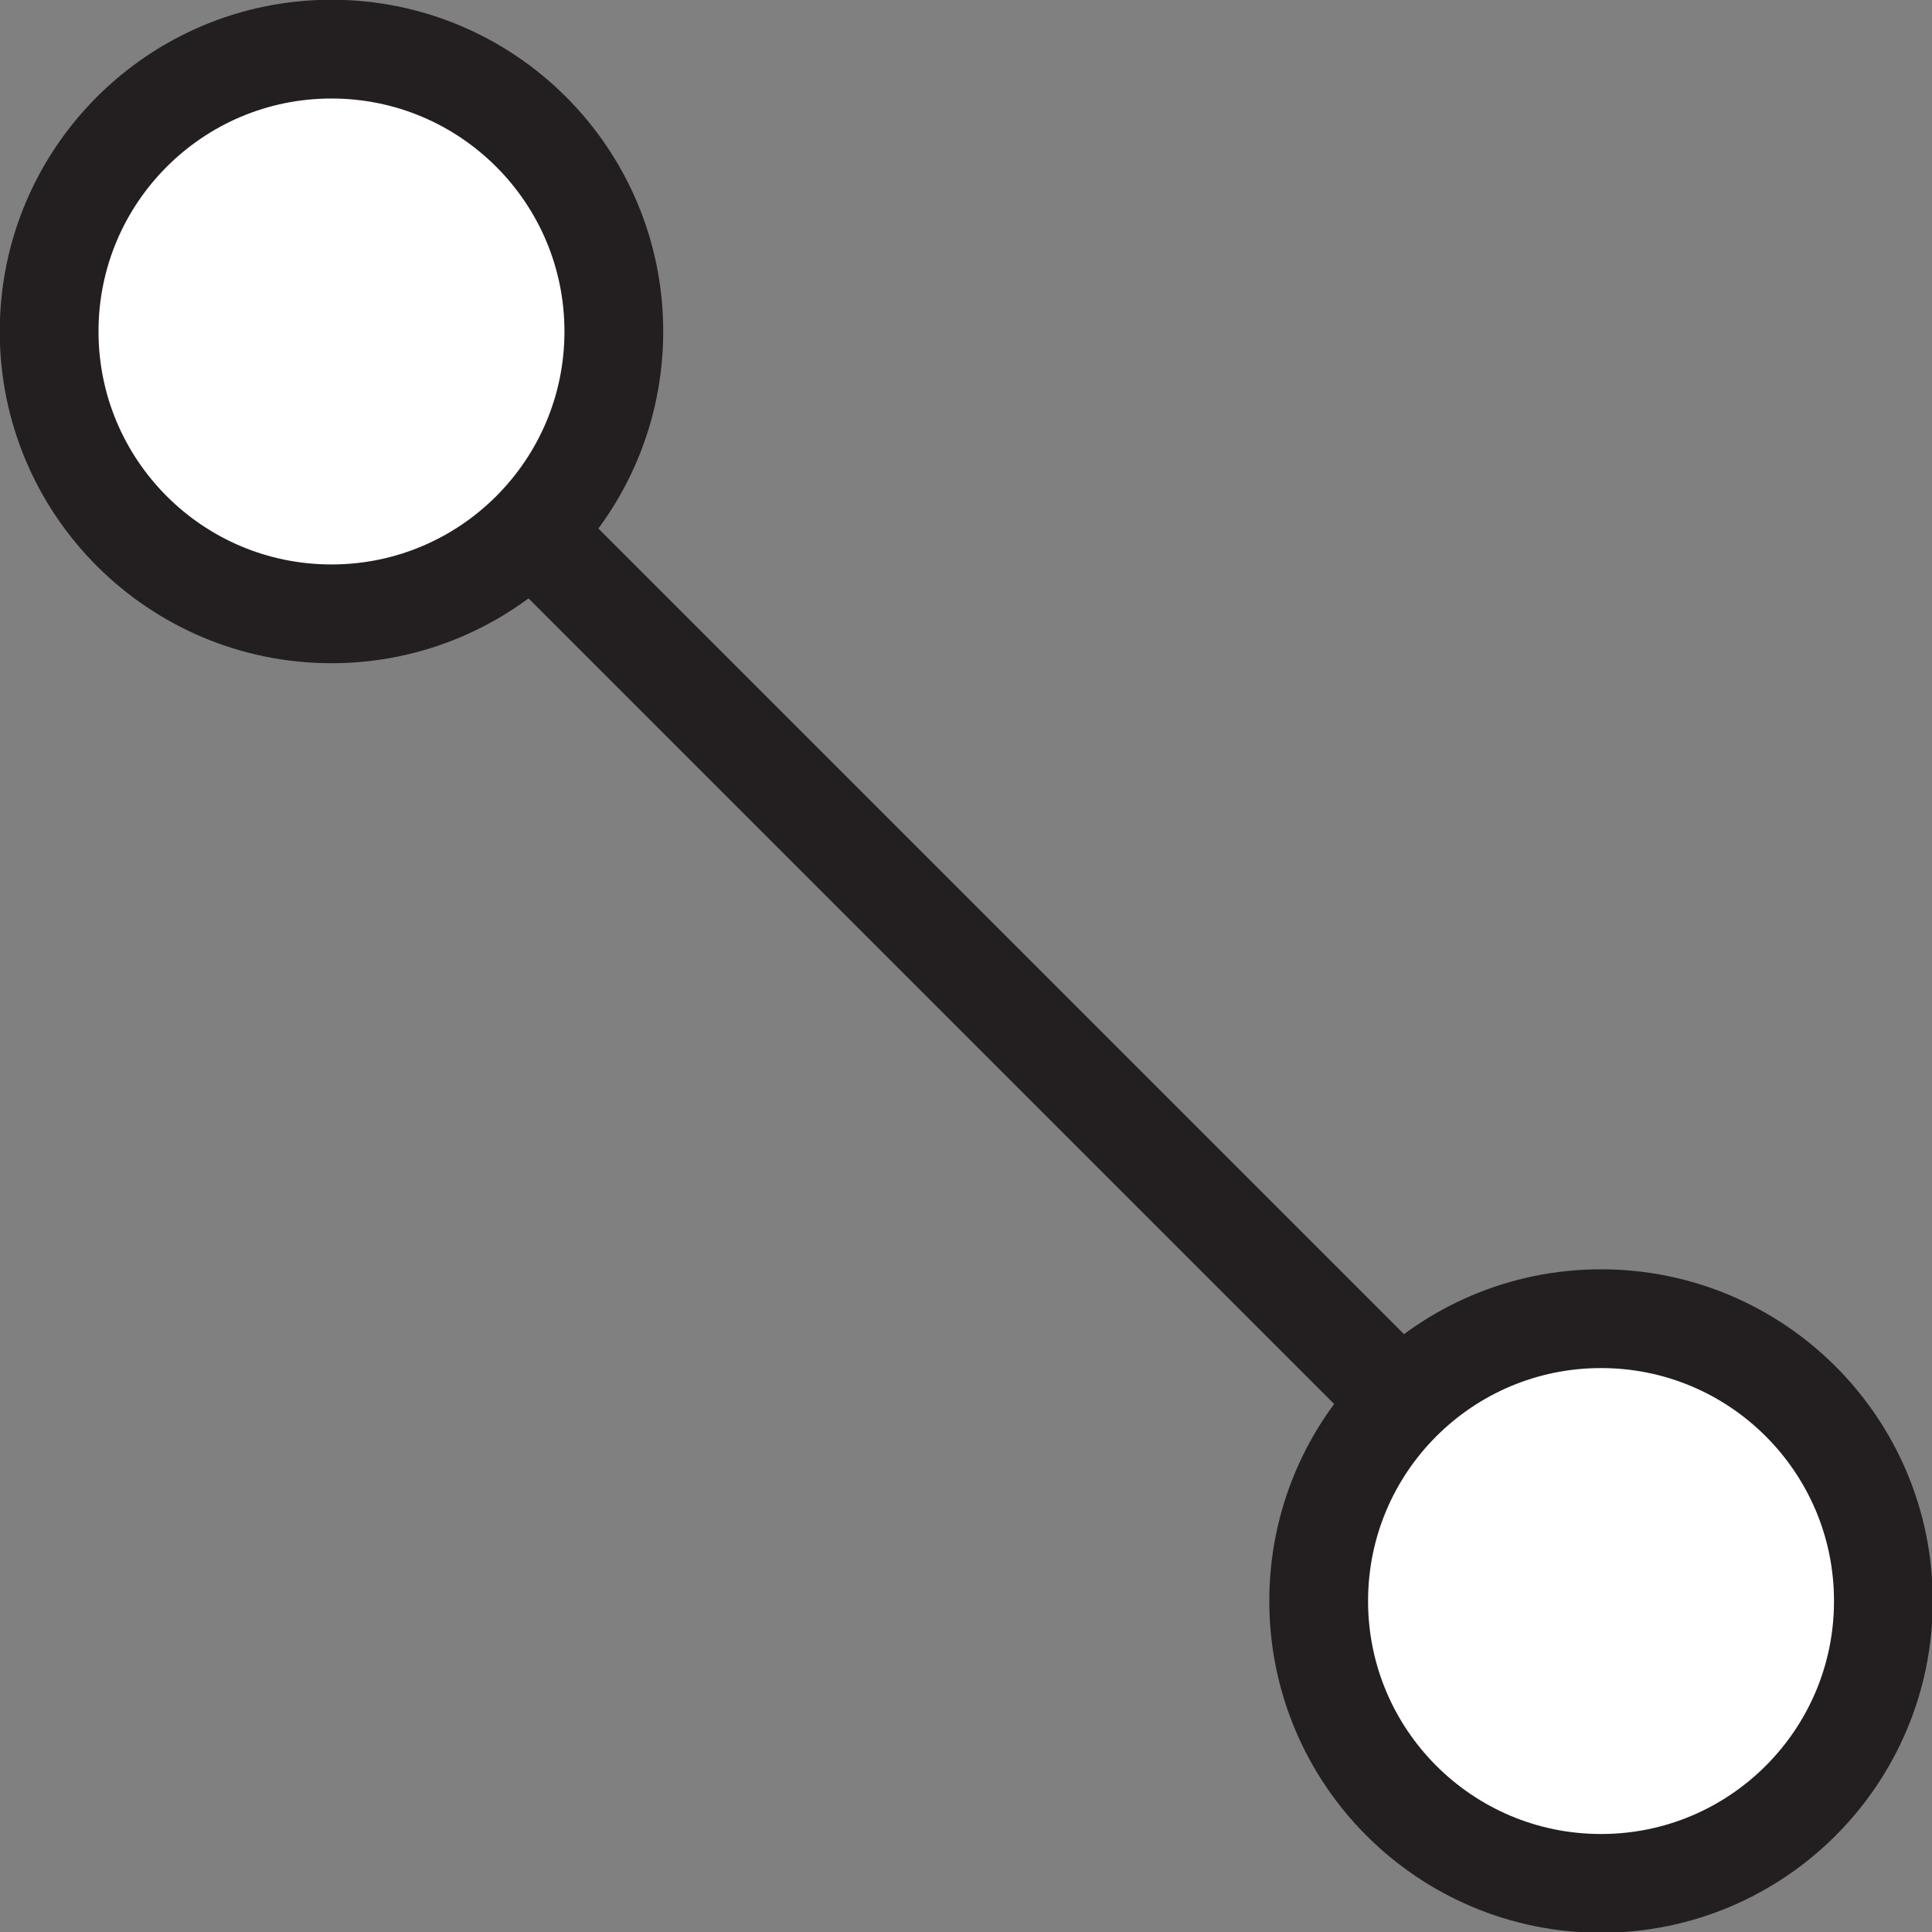 <svg xmlns="http://www.w3.org/2000/svg" width="37.36" height="37.36" viewBox="0 0 37.36 37.36">
  <rect x="0" y="0" width="37.36" height="37.36" fill="#808080" stroke="none"/>
  <defs>
    <style>
      .a {
        fill: none;
      }

      .a, .b {
        stroke: #231f20;
        stroke-linejoin: round;
        stroke-width: 1.91px;
      }

      .b {
        fill: #fff;
      }
    </style>
  </defs>
  <title>Asset 6 1</title>
  <g>
    <line class="a" x1="30.96" y1="30.96" x2="6.17" y2="6.17"/>
    <circle class="b" cx="6.41" cy="6.41" r="5.46"/>
    <circle class="b" cx="30.96" cy="30.96" r="5.46"/>
  </g>
</svg>
